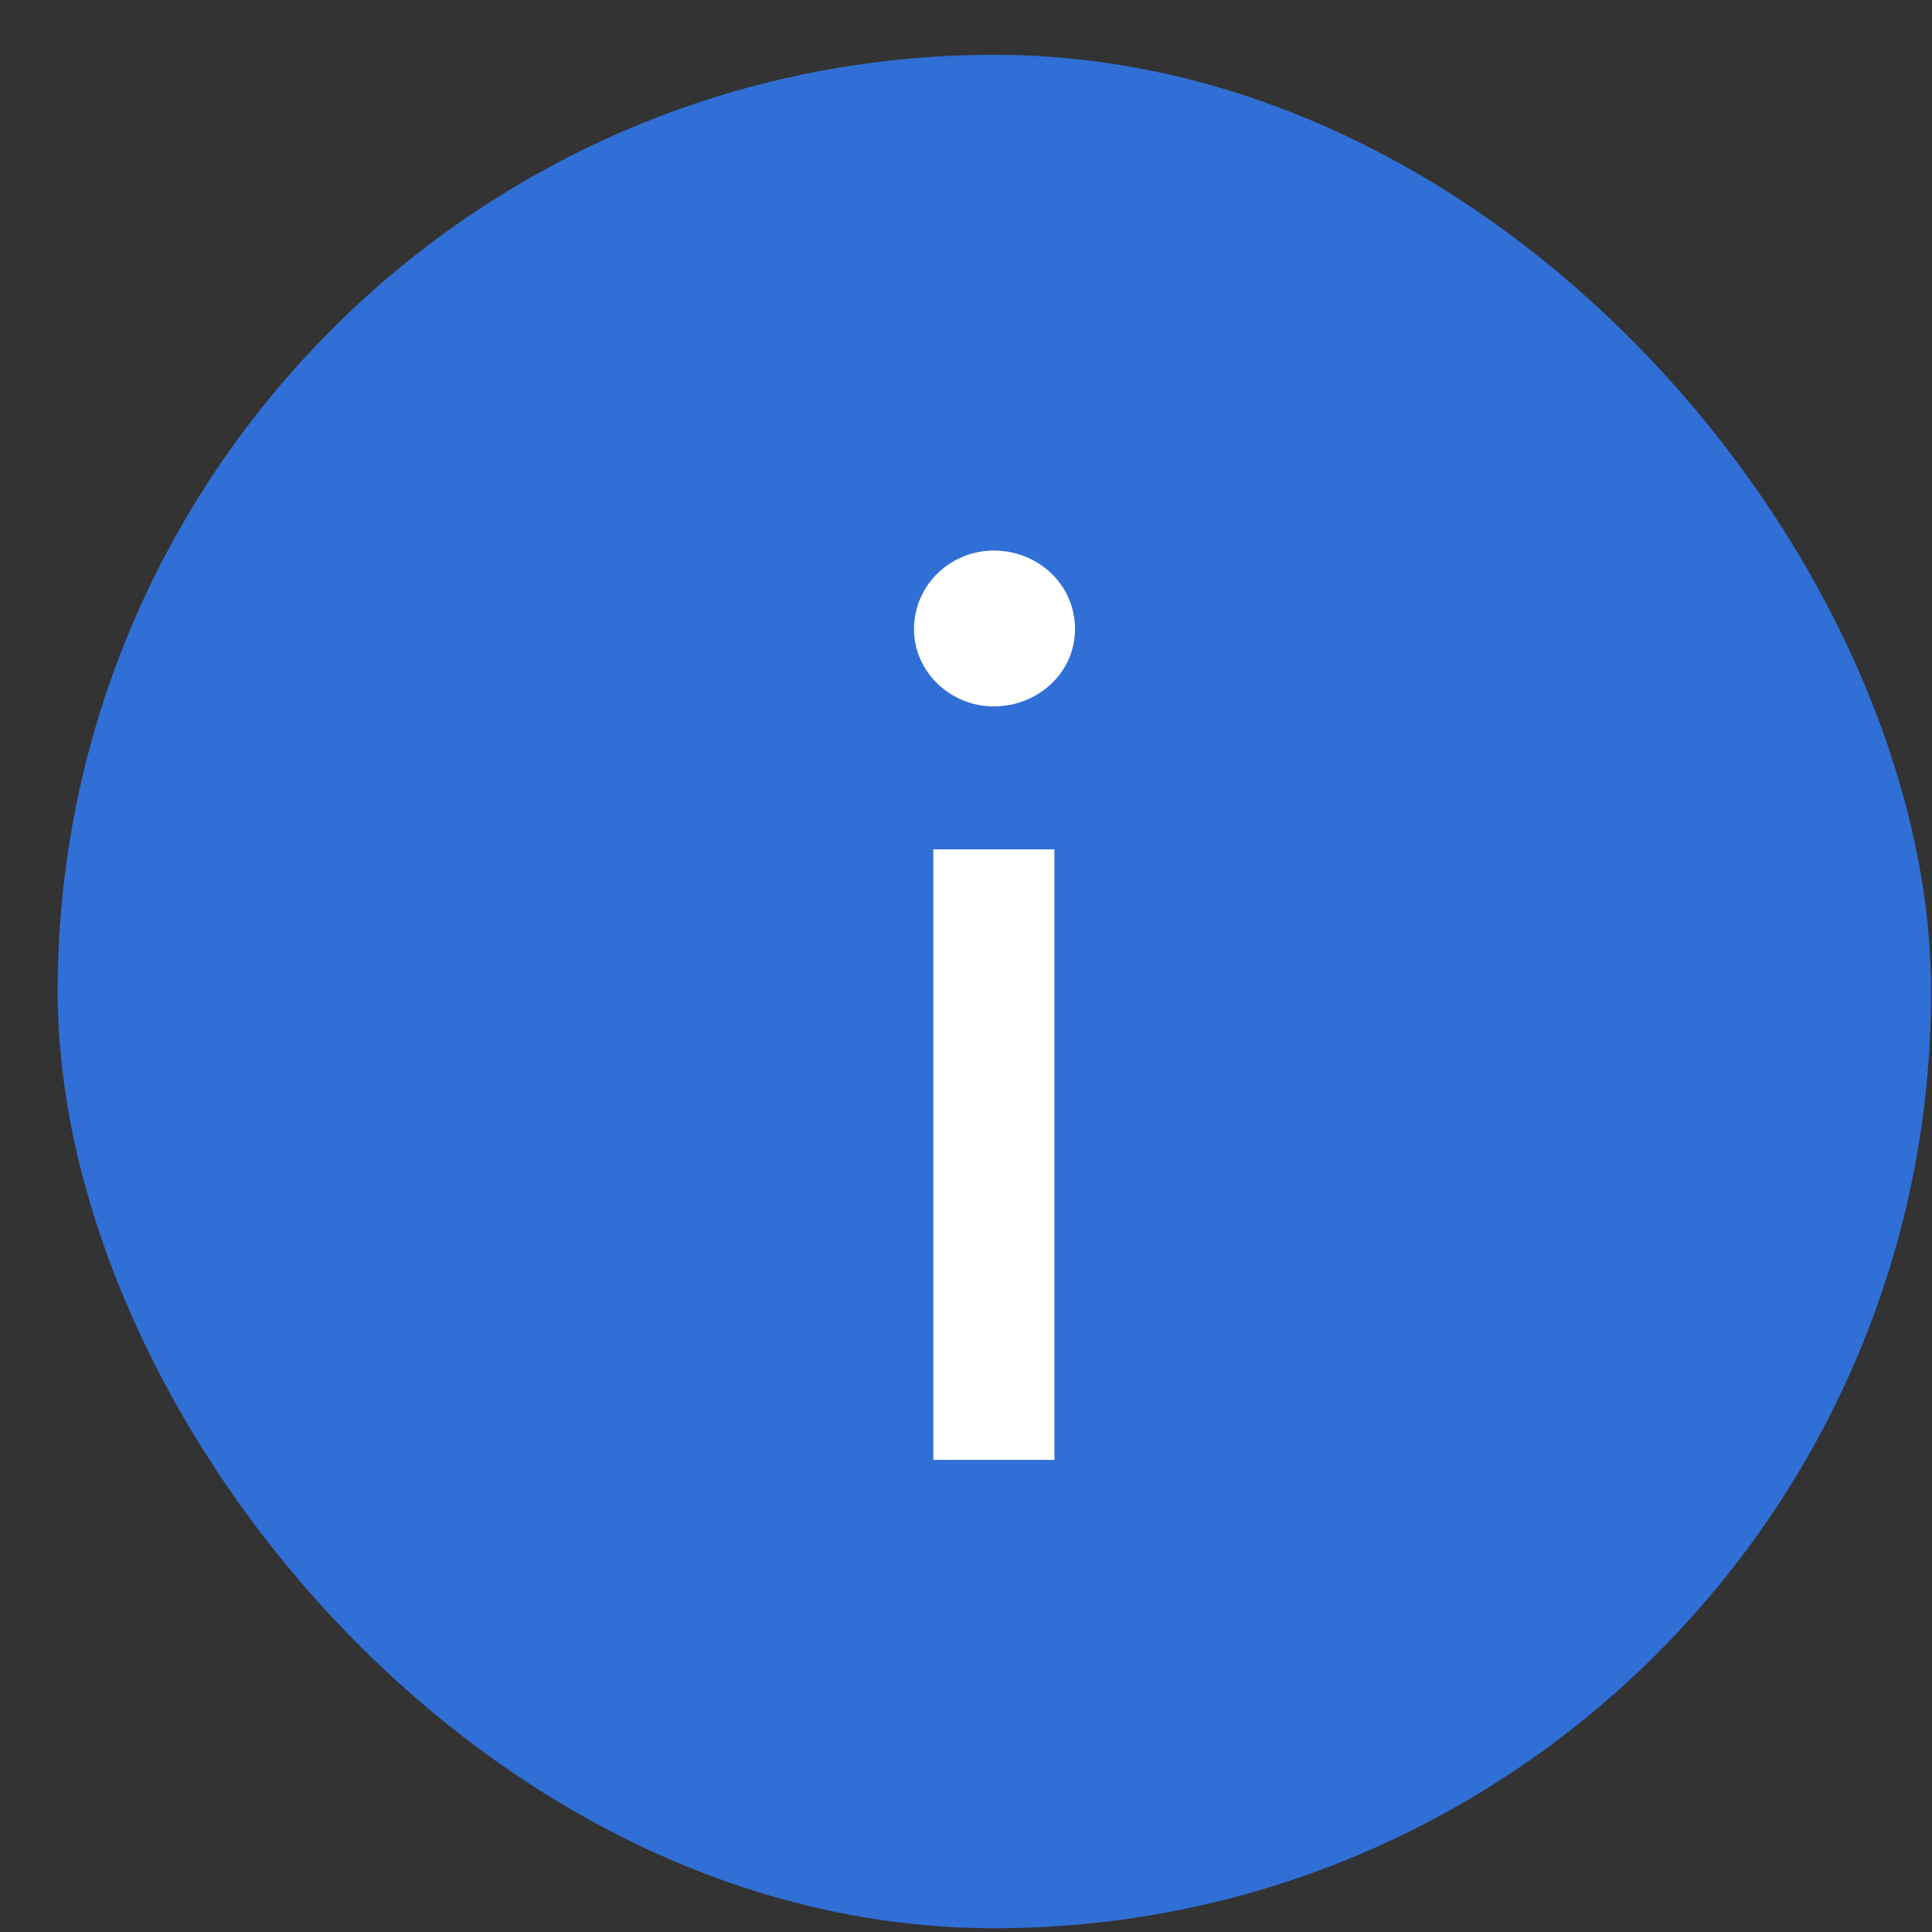 <svg width="33" height="33" viewBox="0 0 33 33" fill="none" xmlns="http://www.w3.org/2000/svg">
<rect x="0" y="0" width="33" height="33" fill="#333333" stroke="none"/>
<g clip-path="url(#clip0_3726_1488)">
<rect x="0.985" y="0.936" width="32" height="32" rx="16" fill="#306FD5"/>
<path d="M18.01 14.508V24.936H15.942V14.508H18.01ZM18.362 10.746C18.362 11.494 17.724 12.066 16.976 12.066C16.228 12.066 15.612 11.472 15.612 10.746C15.612 9.998 16.228 9.404 16.976 9.404C17.724 9.404 18.362 9.976 18.362 10.746Z" fill="white"/>
</g>
<defs>
<clipPath id="clip0_3726_1488">
<rect x="0.985" y="0.936" width="32" height="32" rx="16" fill="white"/>
</clipPath>
</defs>
</svg>
